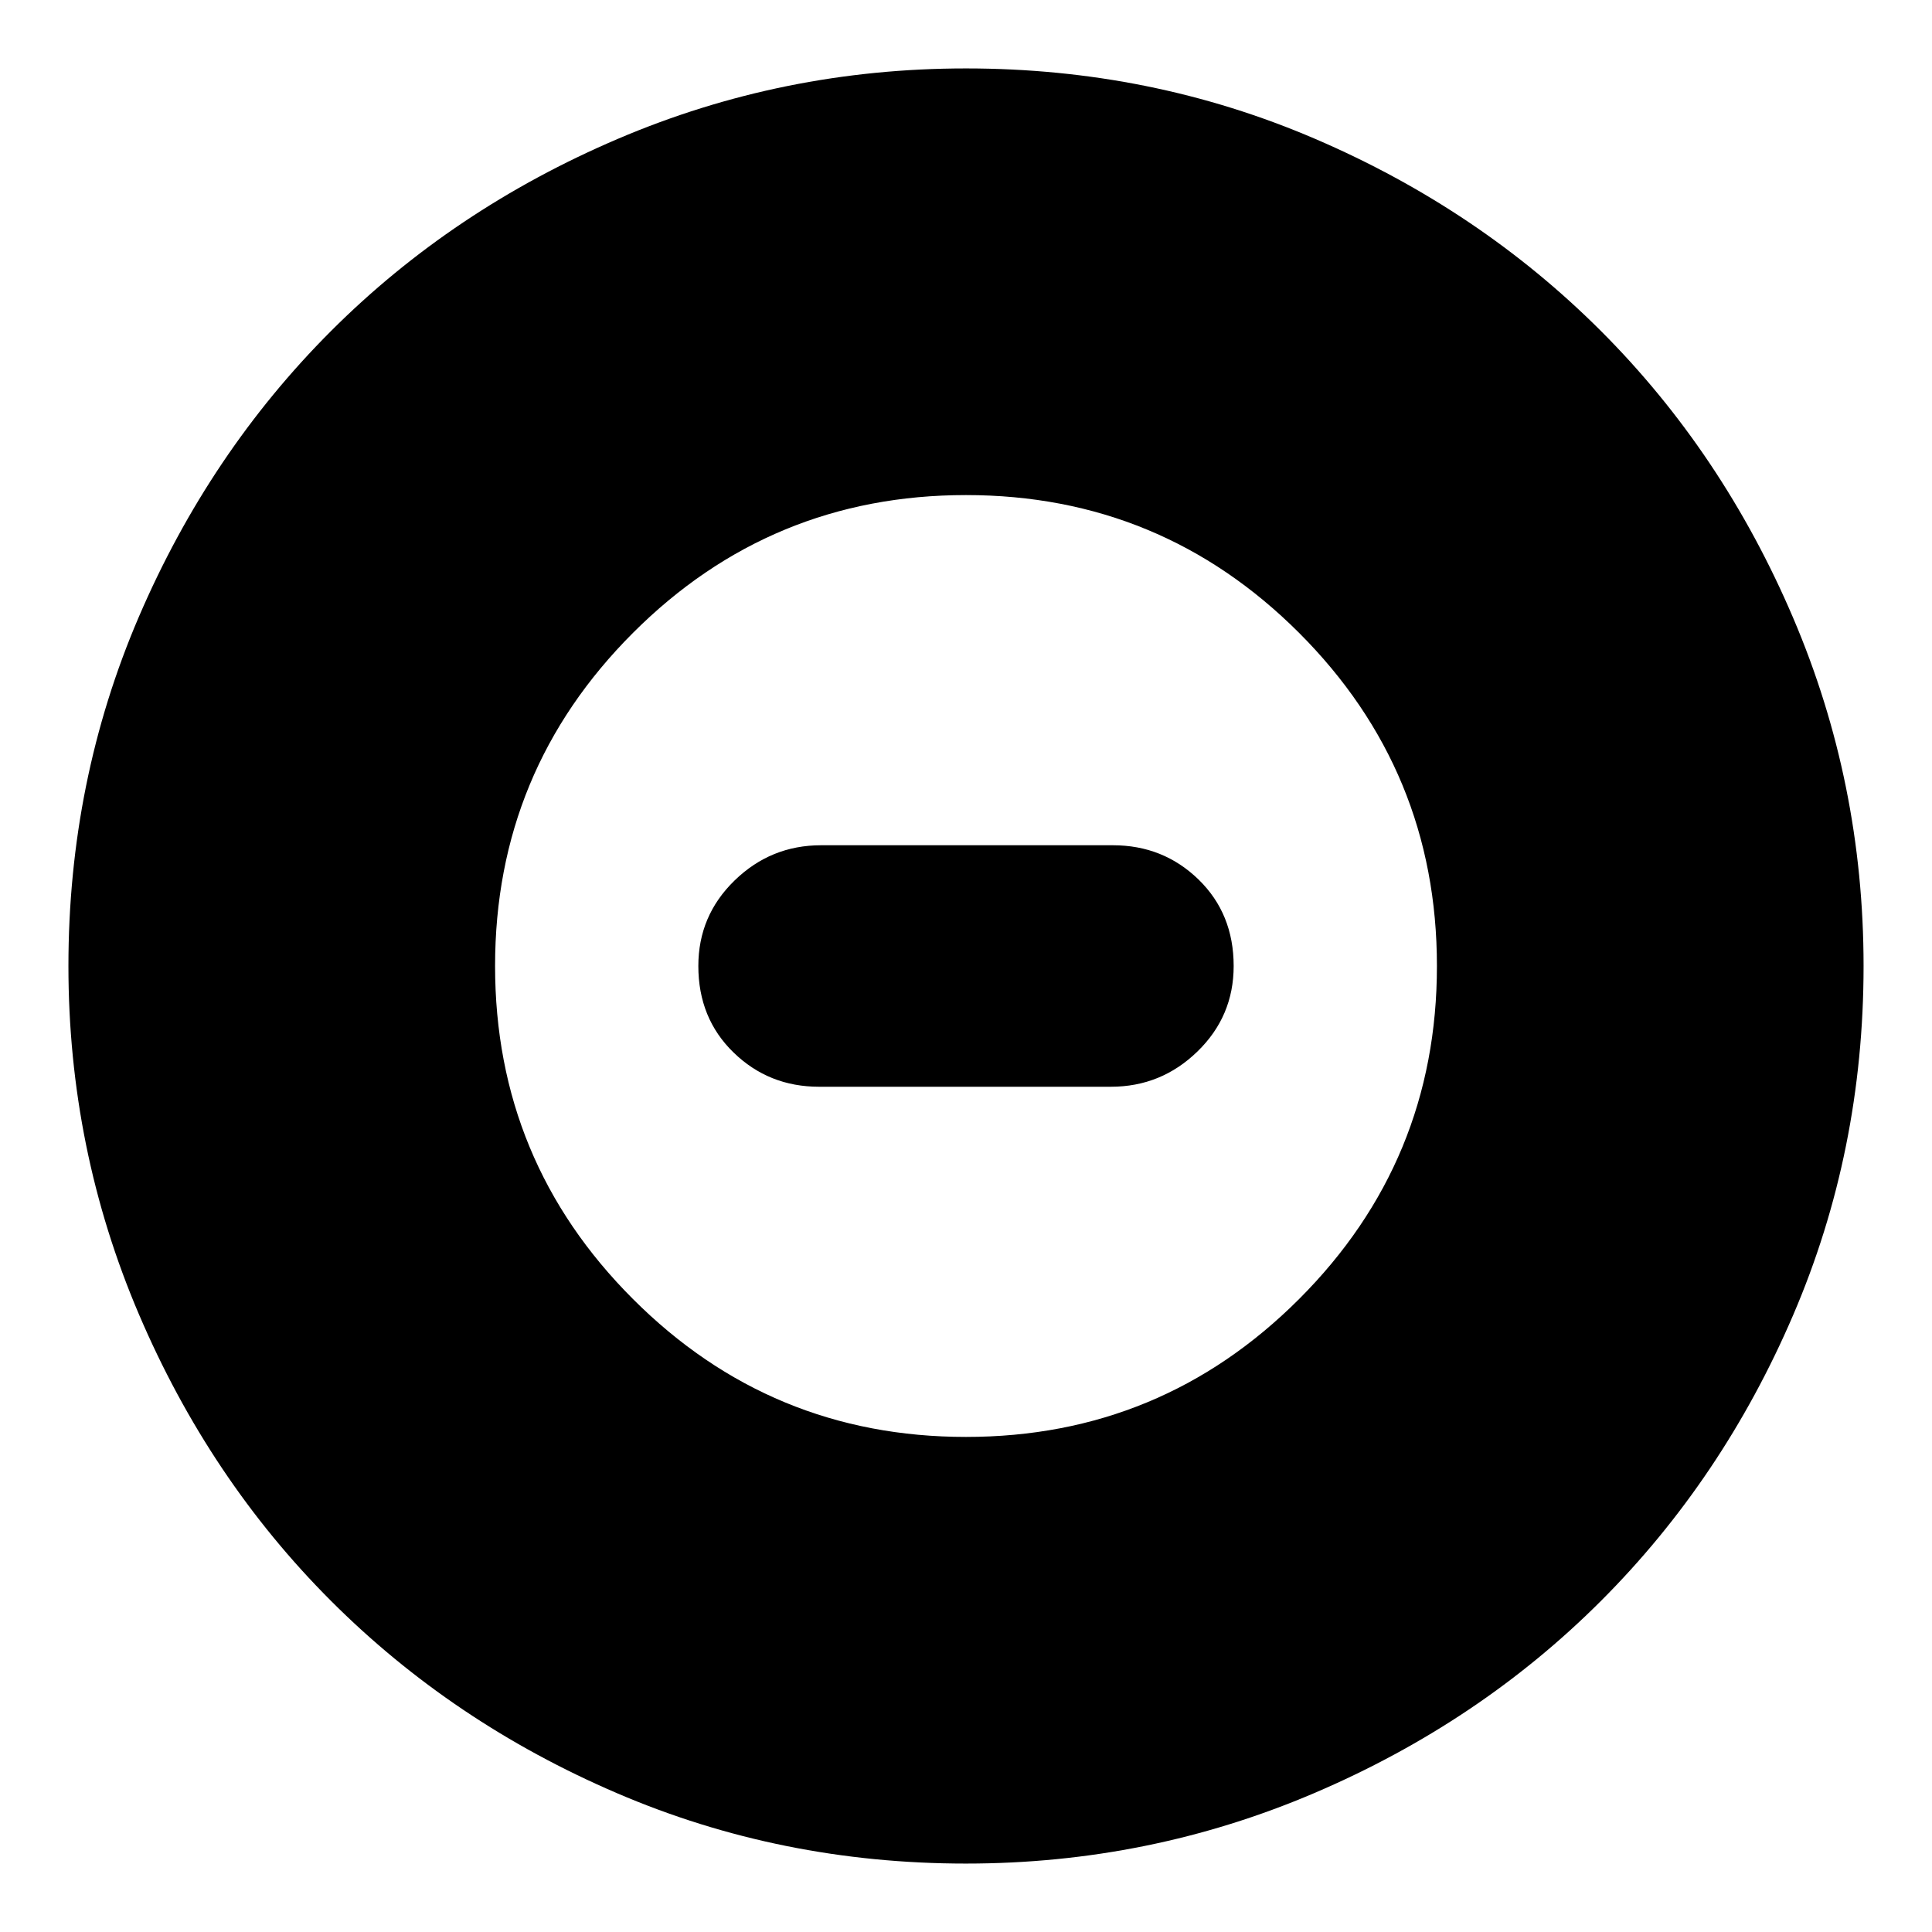<svg xmlns="http://www.w3.org/2000/svg" height="24" width="24"><path d="M12 23.15q-2.3 0-4.337-.875-2.038-.875-3.551-2.388-1.512-1.512-2.387-3.562T.85 12q0-2.3.875-4.338.875-2.037 2.387-3.55Q5.625 2.6 7.675 1.725 9.725.85 12 .85q2.3 0 4.337.875 2.038.875 3.551 2.387 1.512 1.513 2.387 3.563.875 2.05.875 4.325 0 2.3-.875 4.337-.875 2.038-2.387 3.55-1.513 1.513-3.563 2.388-2.05.875-4.325.875Zm0-5.3q2.425 0 4.138-1.713Q17.85 14.425 17.85 12t-1.712-4.138Q14.425 6.15 12 6.15T7.863 7.862Q6.15 9.575 6.15 12t1.713 4.137Q9.575 17.85 12 17.85Zm-1.825-4.35q-.625 0-1.062-.425-.438-.425-.438-1.075 0-.625.45-1.062.45-.438 1.075-.438h3.625q.625 0 1.063.425.437.425.437 1.075 0 .625-.45 1.062-.45.438-1.075.438Z"/></svg>